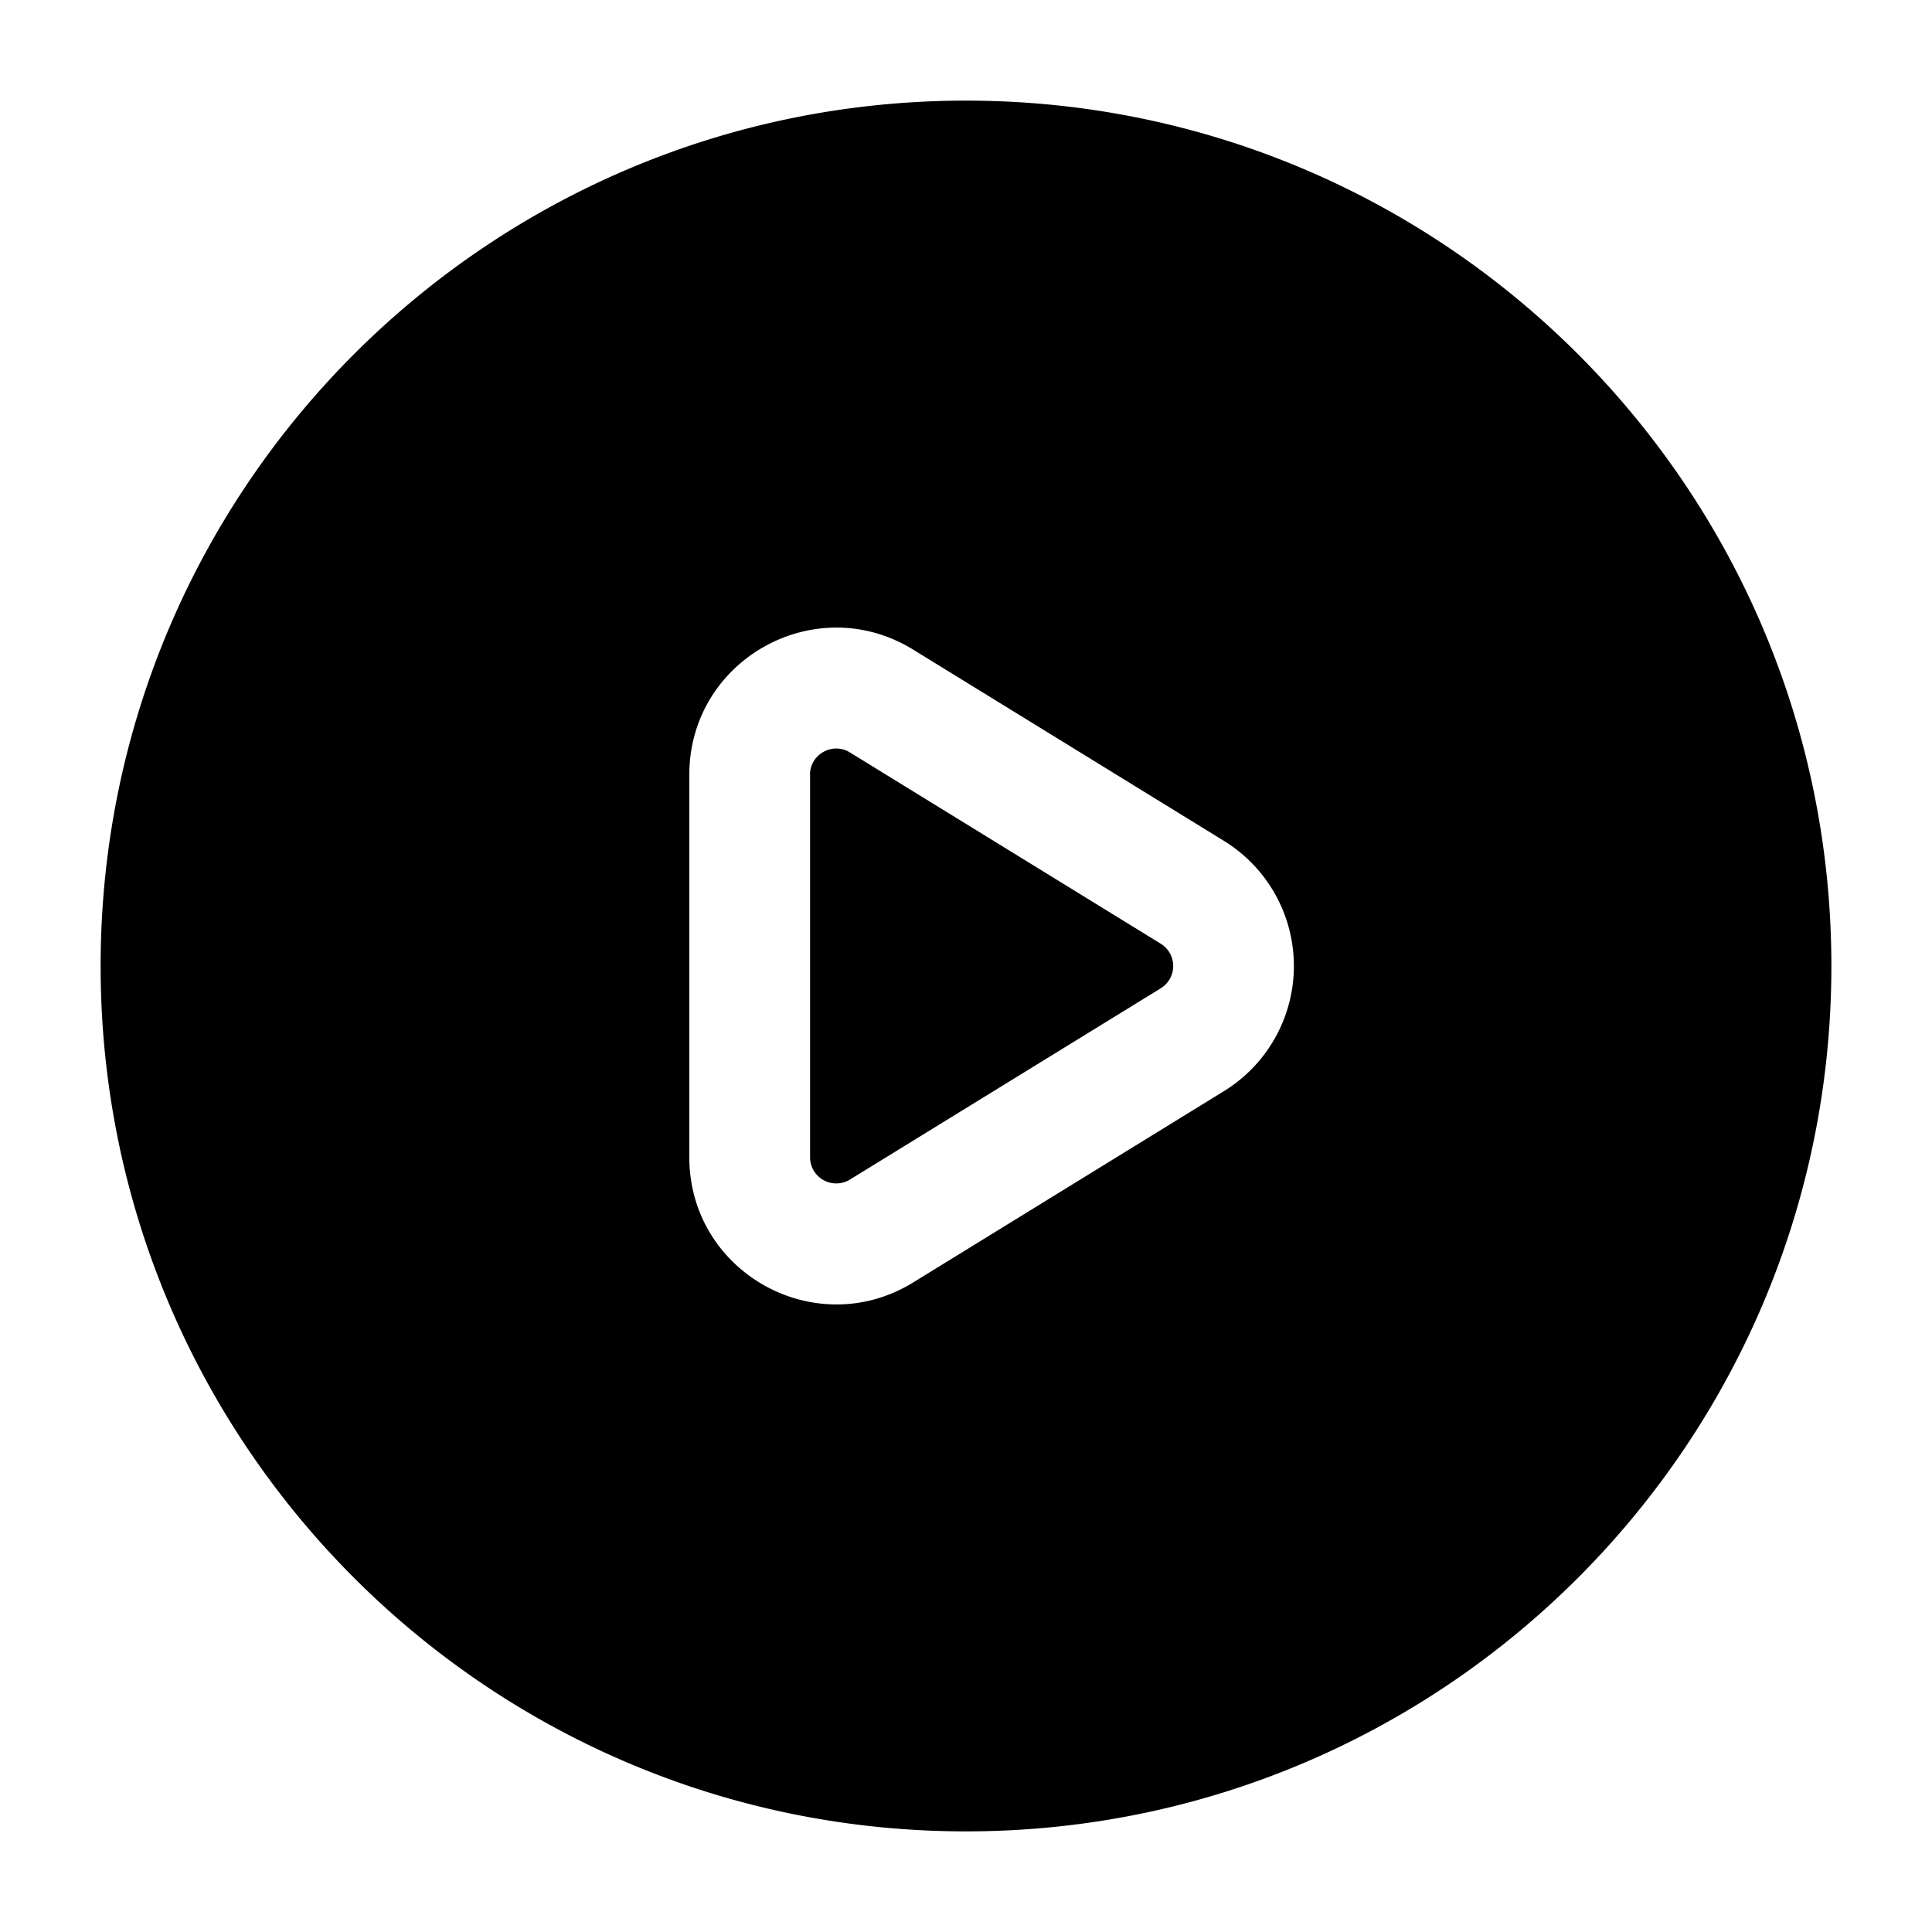 <svg xmlns="http://www.w3.org/2000/svg" width="24" height="24" fill="none" viewBox="0 0 24 24">
  <path fill="#000" fill-rule="evenodd" d="M12 22.75c5.937 0 10.75-4.813 10.75-10.75S17.937 1.25 12 1.25 1.25 6.063 1.25 12 6.063 22.75 12 22.75ZM10.062 9.624c0-.254.28-.41.496-.277l3.861 2.376a.325.325 0 0 1 0 .554l-3.861 2.376a.325.325 0 0 1-.495-.277V9.624Zm5.143.822L11.344 8.07c-1.216-.749-2.781.126-2.781 1.554v4.752c0 1.428 1.565 2.303 2.781 1.555l3.861-2.377a1.825 1.825 0 0 0 0-3.108Z" clip-rule="evenodd"/>
</svg>
